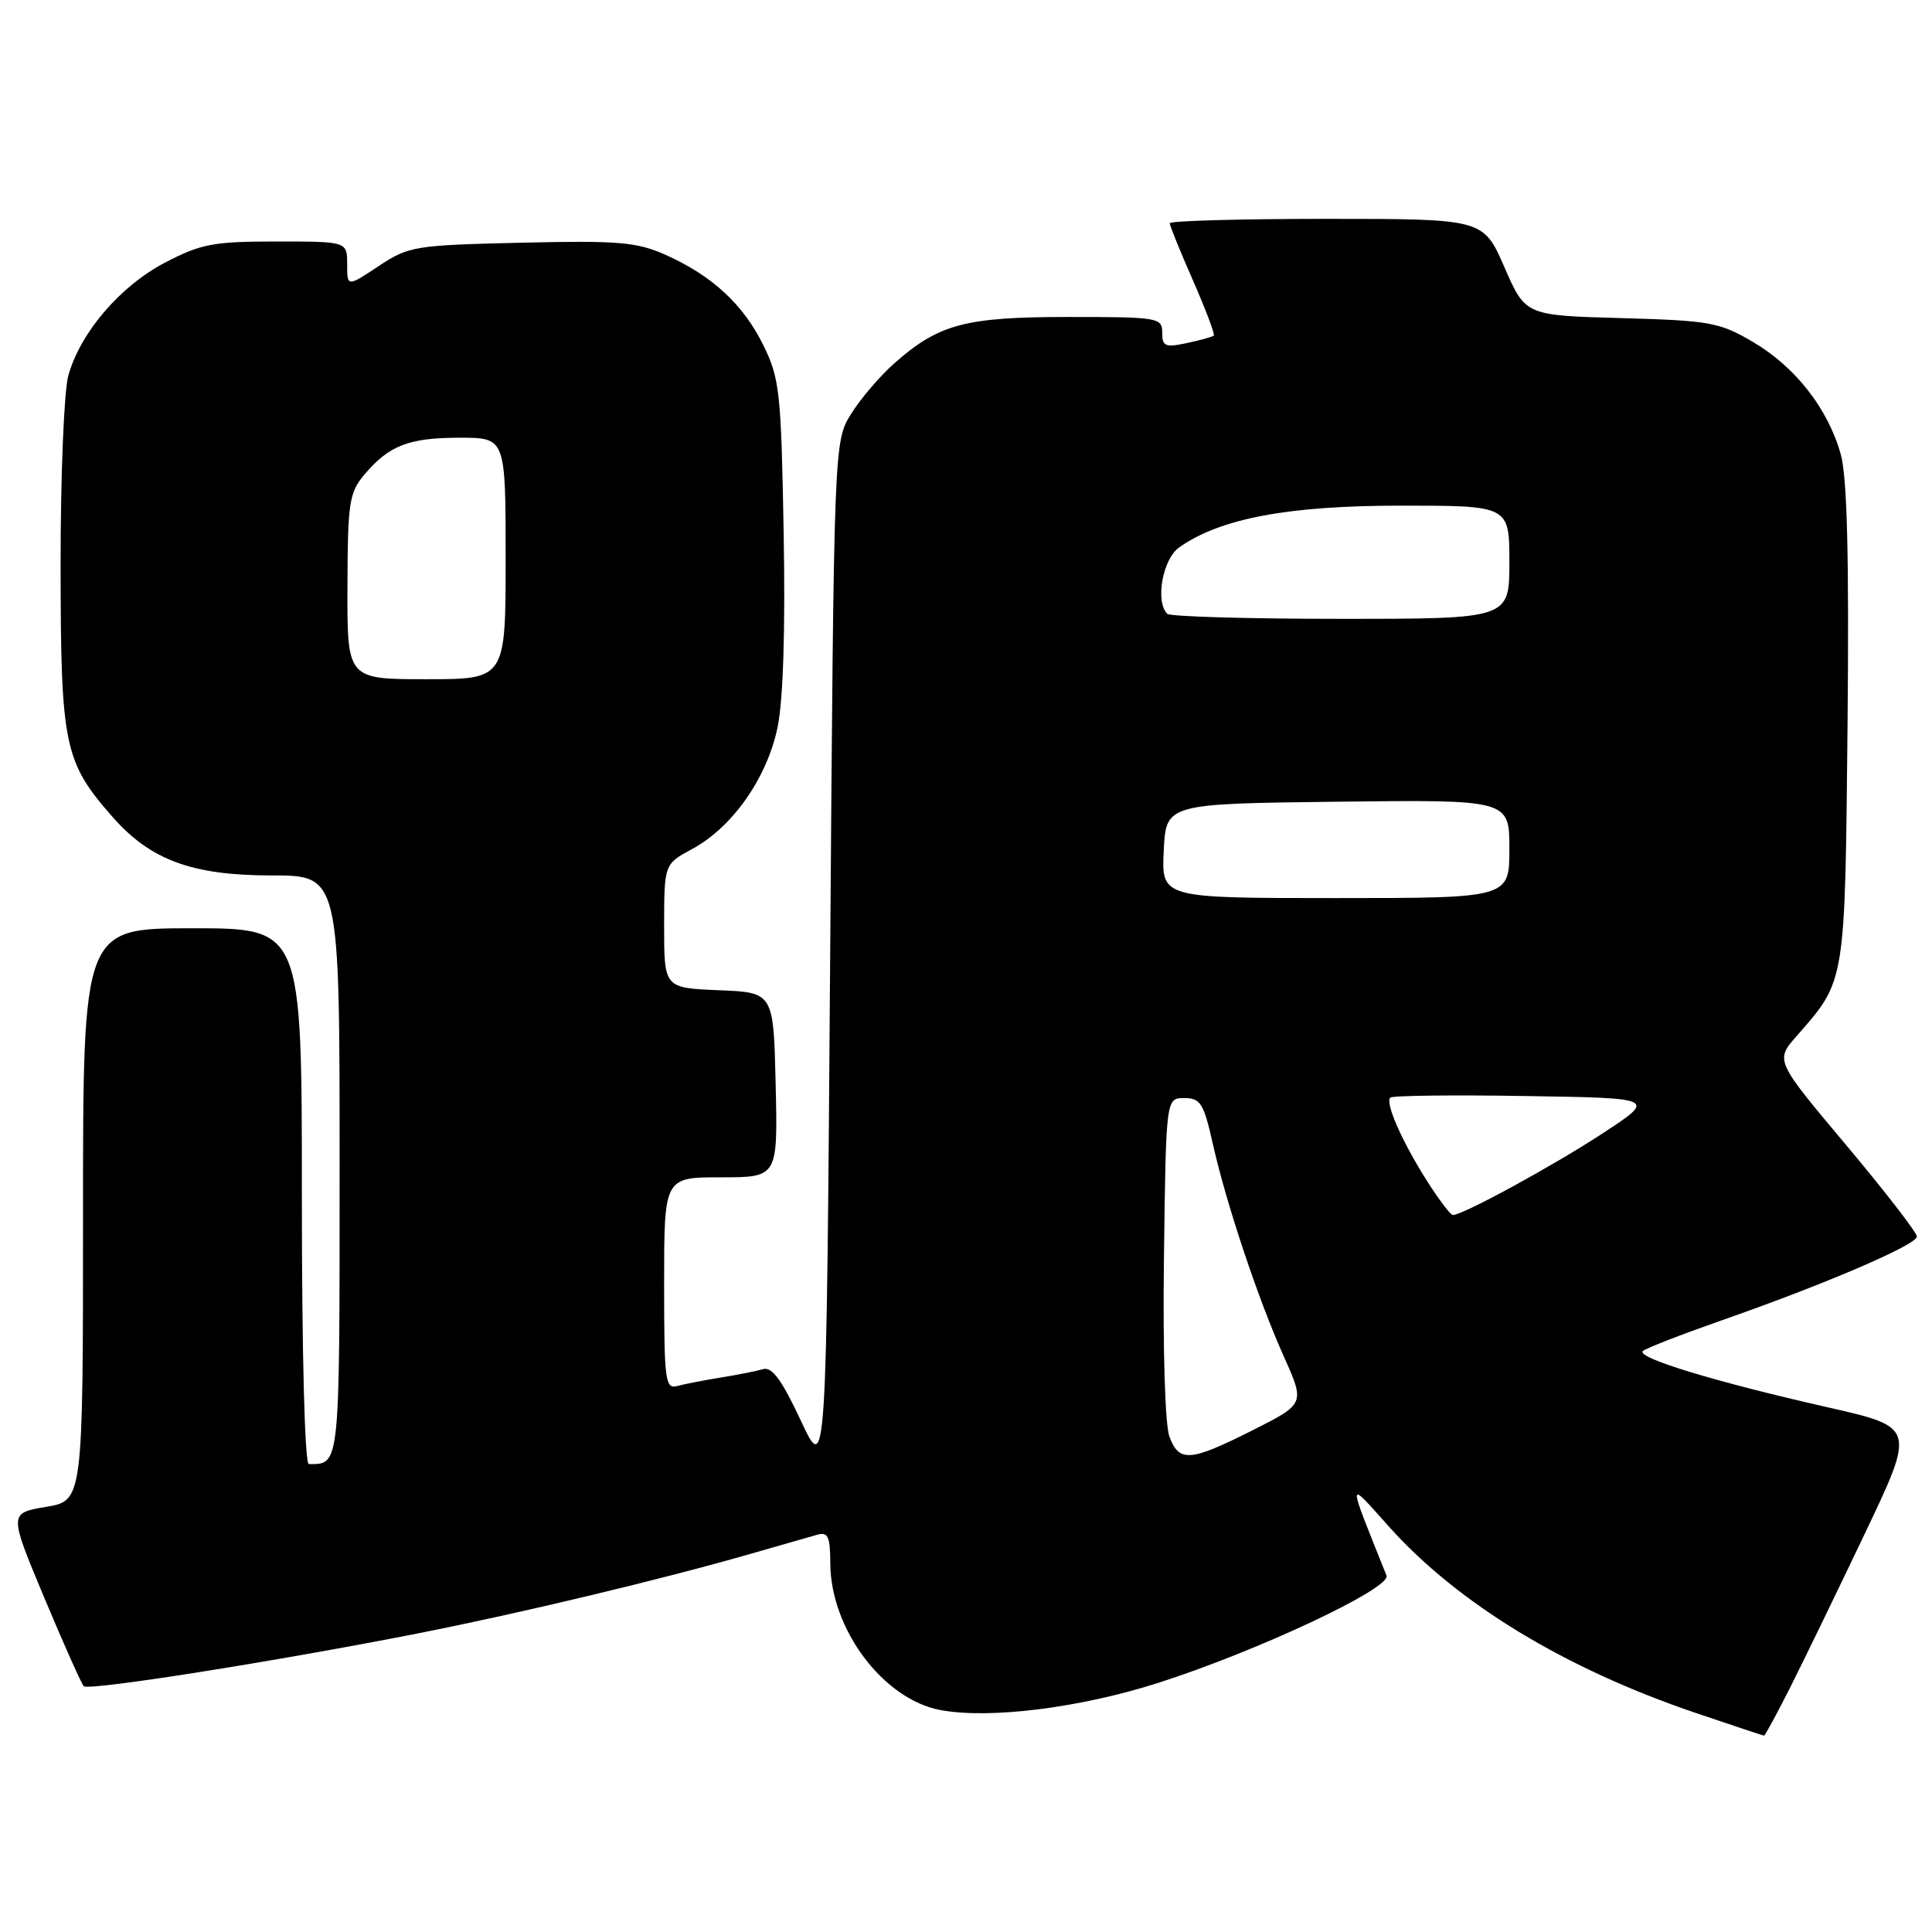 <?xml version="1.0" encoding="UTF-8" standalone="no"?>
<!DOCTYPE svg PUBLIC "-//W3C//DTD SVG 1.1//EN" "http://www.w3.org/Graphics/SVG/1.1/DTD/svg11.dtd" >
<svg xmlns="http://www.w3.org/2000/svg" xmlns:xlink="http://www.w3.org/1999/xlink" version="1.1" viewBox="0 0 256 256">
 <g >
 <path fill="currentColor"
d=" M 237.13 223.75 C 238.87 220.31 243.33 211.11 247.05 203.31 C 253.82 189.11 253.82 189.11 242.16 186.47 C 227.19 183.08 216.69 179.88 217.70 179.01 C 218.14 178.63 222.78 176.83 228.00 175.00 C 241.80 170.18 254.00 164.94 254.00 163.85 C 254.00 163.33 249.77 157.86 244.61 151.71 C 235.21 140.52 235.21 140.52 238.09 137.25 C 244.57 129.86 244.47 130.47 244.81 96.00 C 245.02 73.69 244.76 63.25 243.91 60.20 C 242.23 54.16 237.89 48.61 232.29 45.32 C 227.84 42.70 226.60 42.48 214.82 42.15 C 202.13 41.80 202.13 41.80 199.34 35.40 C 196.55 29.00 196.55 29.00 175.78 29.00 C 164.35 29.00 155.00 29.26 155.00 29.58 C 155.00 29.90 156.38 33.32 158.08 37.17 C 159.77 41.03 161.01 44.31 160.83 44.47 C 160.65 44.63 159.04 45.08 157.25 45.46 C 154.40 46.07 154.00 45.90 154.00 44.08 C 154.00 42.09 153.49 42.00 141.62 42.00 C 127.93 42.00 124.44 42.92 118.58 48.07 C 116.65 49.76 114.05 52.80 112.79 54.82 C 110.50 58.50 110.50 58.50 110.00 127.00 C 109.50 195.50 109.50 195.50 106.11 188.23 C 103.59 182.84 102.30 181.08 101.11 181.42 C 100.22 181.68 97.70 182.18 95.50 182.53 C 93.30 182.89 90.71 183.39 89.75 183.65 C 88.14 184.10 88.00 182.98 88.00 170.07 C 88.00 156.00 88.00 156.00 95.53 156.00 C 103.06 156.00 103.06 156.00 102.78 143.75 C 102.50 131.50 102.50 131.50 95.25 131.21 C 88.00 130.91 88.00 130.91 88.00 122.71 C 88.01 114.50 88.01 114.50 91.71 112.50 C 97.05 109.62 101.63 103.10 103.03 96.38 C 103.78 92.74 104.07 83.53 103.84 70.61 C 103.51 52.00 103.31 50.15 101.16 45.77 C 98.49 40.33 94.35 36.51 88.15 33.75 C 84.36 32.07 81.93 31.86 69.08 32.16 C 54.94 32.49 54.18 32.61 50.17 35.26 C 46.00 38.03 46.00 38.03 46.00 35.01 C 46.00 32.00 46.00 32.00 36.61 32.00 C 28.28 32.00 26.63 32.31 21.88 34.79 C 15.91 37.91 10.63 44.08 9.05 49.78 C 8.48 51.82 8.02 63.17 8.03 75.00 C 8.05 98.78 8.49 100.93 14.88 108.21 C 19.93 113.97 25.44 116.00 35.99 116.00 C 45.00 116.00 45.00 116.00 45.00 154.39 C 45.00 194.70 45.07 194.00 40.92 194.00 C 40.38 194.00 40.00 179.39 40.00 158.50 C 40.00 123.00 40.00 123.00 25.50 123.00 C 11.00 123.00 11.00 123.00 11.00 160.92 C 11.00 198.85 11.00 198.85 6.09 199.67 C 1.18 200.50 1.18 200.50 5.86 211.69 C 8.44 217.85 10.80 223.13 11.10 223.43 C 11.74 224.07 36.57 220.14 55.50 216.41 C 69.10 213.72 87.60 209.30 99.50 205.88 C 103.35 204.77 107.29 203.64 108.25 203.37 C 109.72 202.95 110.00 203.55 110.02 207.18 C 110.07 215.89 117.04 225.17 124.60 226.59 C 131.12 227.81 143.11 226.31 153.50 222.98 C 166.73 218.74 184.39 210.43 183.72 208.77 C 178.44 195.59 178.42 196.00 184.03 202.27 C 193.18 212.49 207.39 221.12 224.77 227.00 C 229.57 228.63 233.61 229.97 233.74 229.98 C 233.87 229.99 235.39 227.19 237.13 223.75 Z  M 154.96 190.38 C 154.38 188.86 154.07 178.94 154.23 166.63 C 154.50 145.50 154.50 145.50 156.92 145.50 C 159.06 145.50 159.50 146.19 160.69 151.50 C 162.49 159.51 166.68 172.07 170.12 179.76 C 172.92 186.01 172.92 186.01 165.99 189.51 C 157.68 193.69 156.26 193.80 154.96 190.38 Z  M 189.09 156.49 C 185.76 151.23 183.52 146.15 184.22 145.44 C 184.49 145.17 192.54 145.07 202.11 145.23 C 219.50 145.50 219.50 145.50 212.31 150.21 C 205.72 154.52 193.83 161.00 192.51 161.00 C 192.20 161.00 190.67 158.97 189.09 156.49 Z  M 154.20 112.75 C 154.50 106.50 154.50 106.50 177.25 106.23 C 200.00 105.96 200.00 105.96 200.00 112.48 C 200.00 119.00 200.00 119.00 176.95 119.00 C 153.90 119.00 153.90 119.00 154.20 112.75 Z  M 46.04 77.75 C 46.07 66.59 46.27 65.27 48.29 62.88 C 51.55 59.02 54.18 58.00 60.93 58.00 C 67.00 58.00 67.00 58.00 67.00 74.00 C 67.00 90.00 67.00 90.00 56.50 90.00 C 46.00 90.00 46.00 90.00 46.04 77.75 Z  M 154.67 81.33 C 153.04 79.71 154.06 74.07 156.25 72.53 C 161.69 68.69 170.68 67.00 185.61 67.00 C 200.00 67.00 200.00 67.00 200.00 74.50 C 200.00 82.00 200.00 82.00 177.67 82.00 C 165.38 82.00 155.03 81.70 154.67 81.33 Z "/>
</g>
</svg>